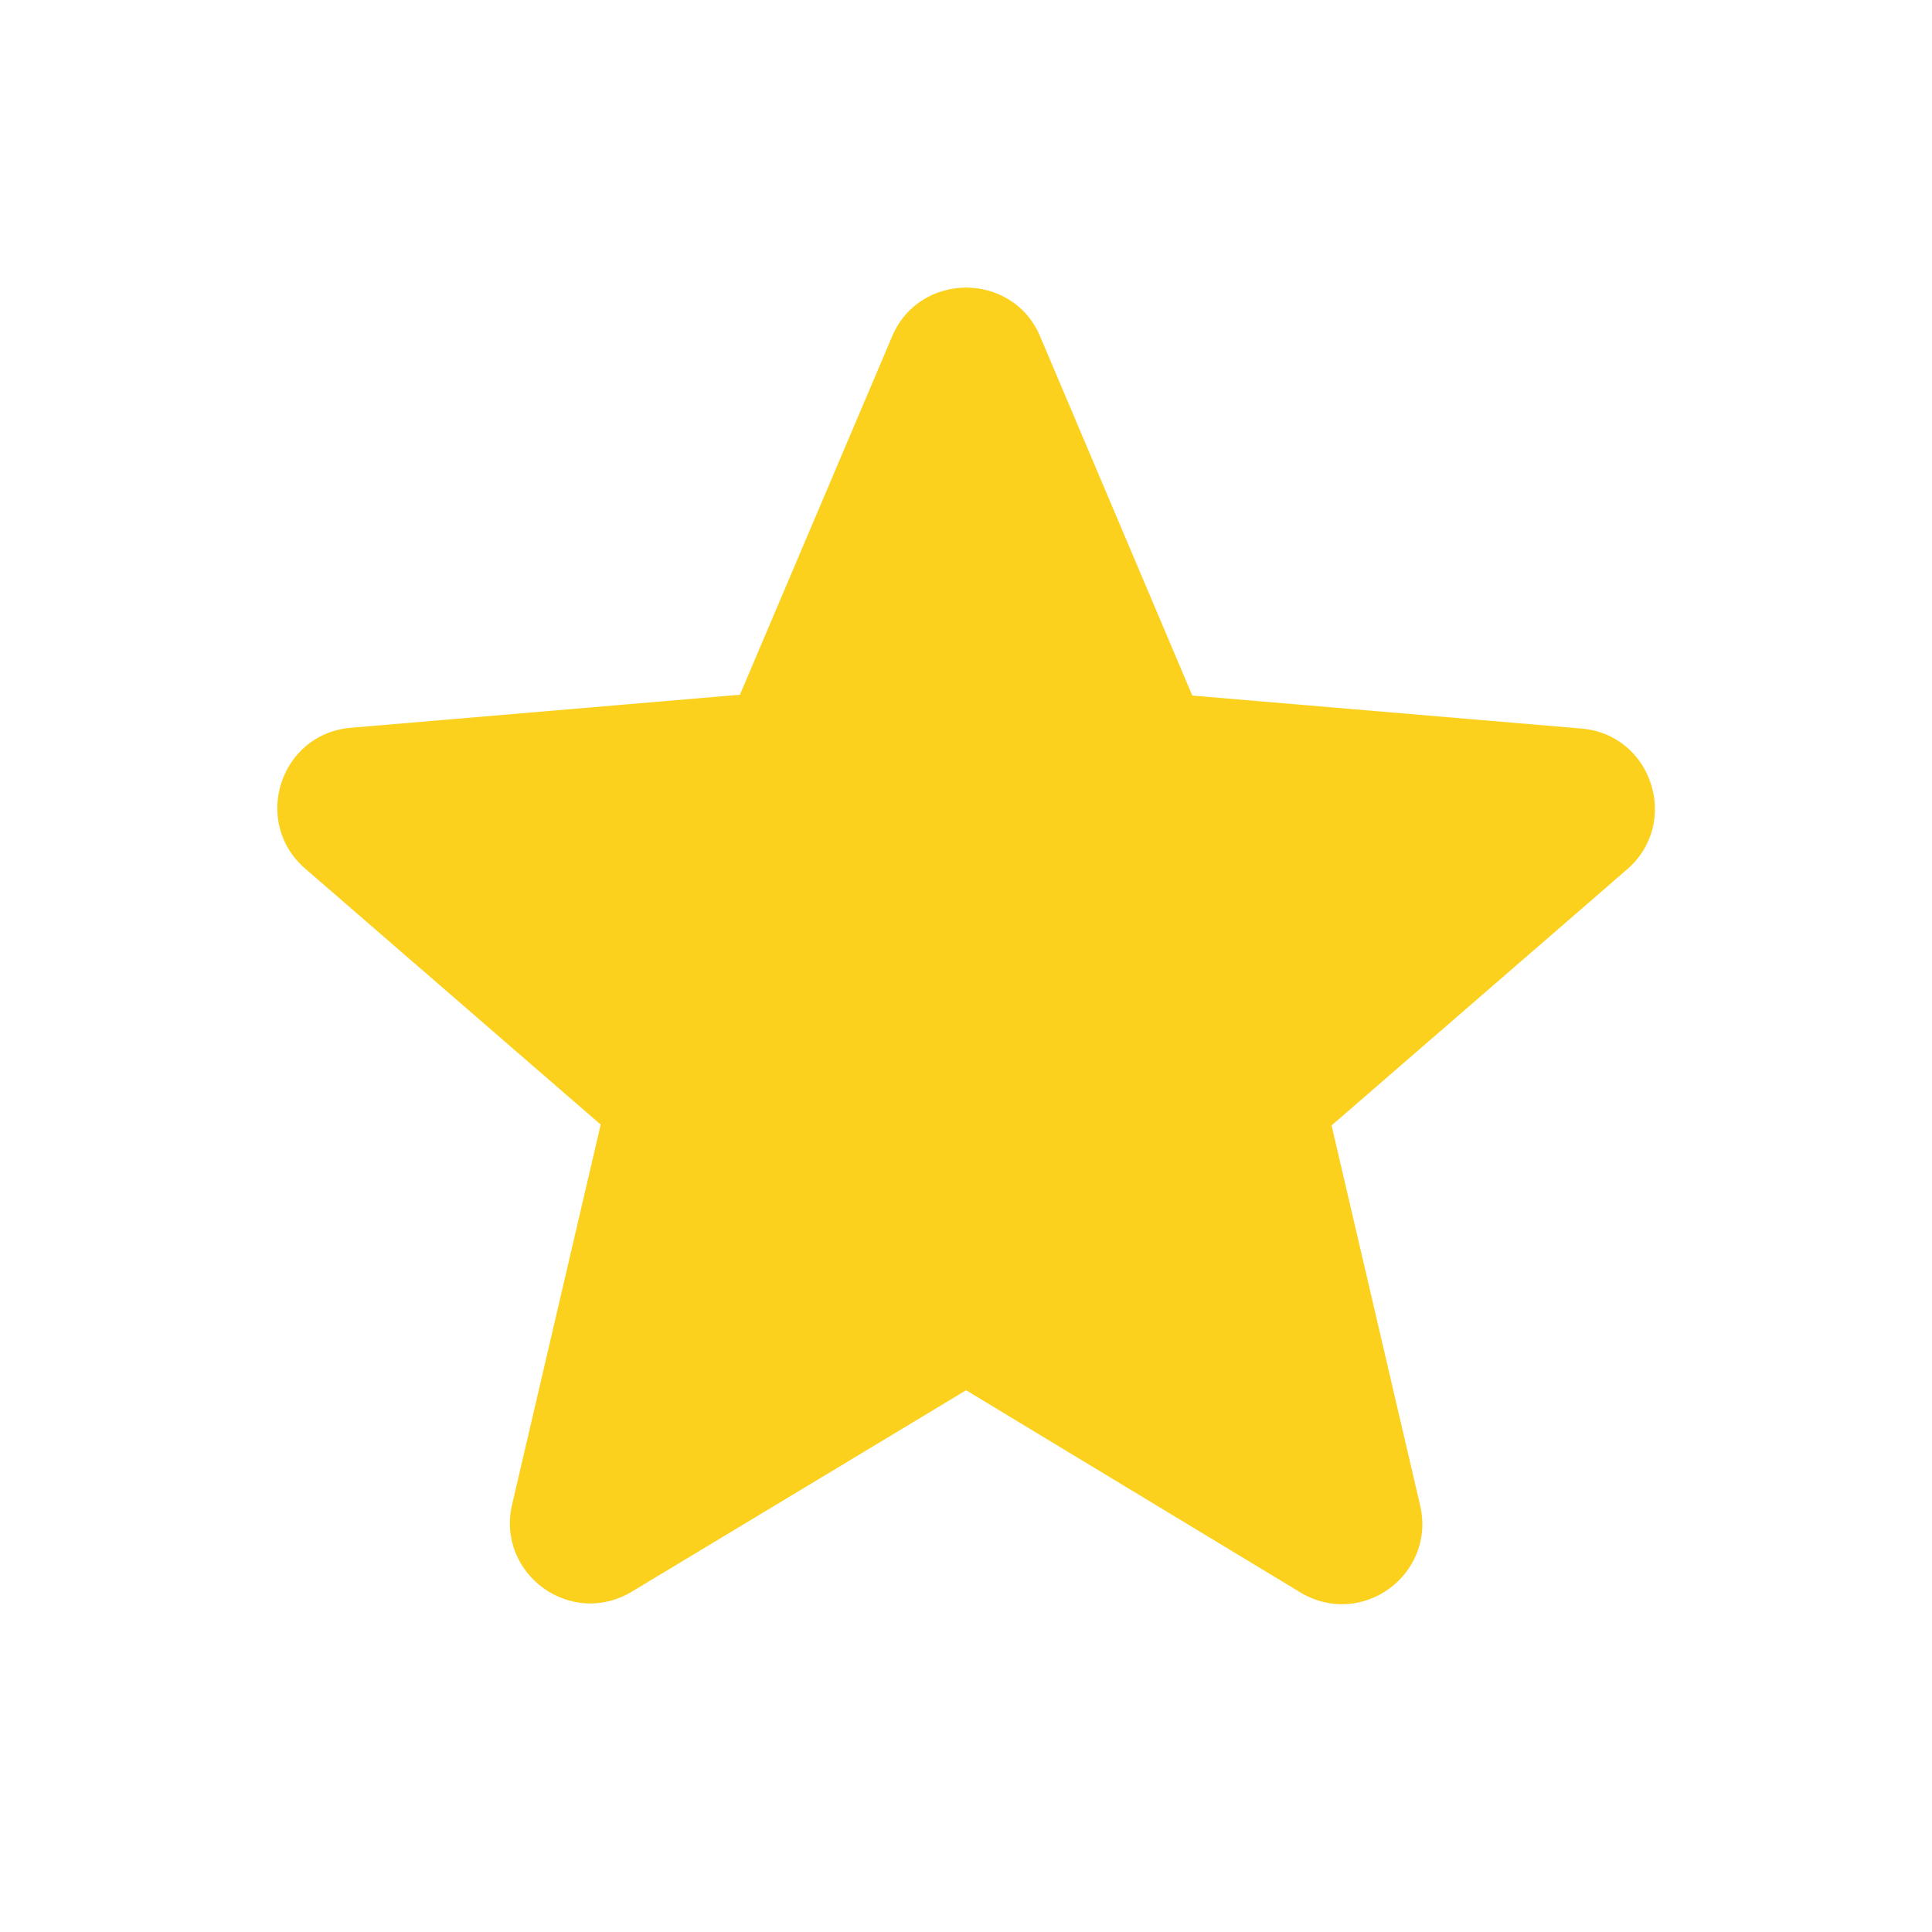 <svg width="35" height="35" viewBox="0 0 35 35" fill="none" xmlns="http://www.w3.org/2000/svg">
<g clip-path="url(#clip0_243_7818)">
<path d="M17.502 25.186L23.554 28.846C24.663 29.517 26.019 28.526 25.727 27.271L24.123 20.388L29.475 15.751C30.452 14.905 29.927 13.301 28.644 13.198L21.6 12.601L18.844 6.096C18.348 4.915 16.657 4.915 16.161 6.096L13.404 12.586L6.361 13.184C5.077 13.286 4.552 14.89 5.529 15.736L10.882 20.373L9.277 27.257C8.986 28.511 10.342 29.503 11.45 28.832L17.502 25.186Z" fill="#FCD11E"/>
</g>
<defs>
<clipPath id="clip0_243_7818">
<rect width="35" height="35" fill="white"/>
</clipPath>
</defs>
</svg>
